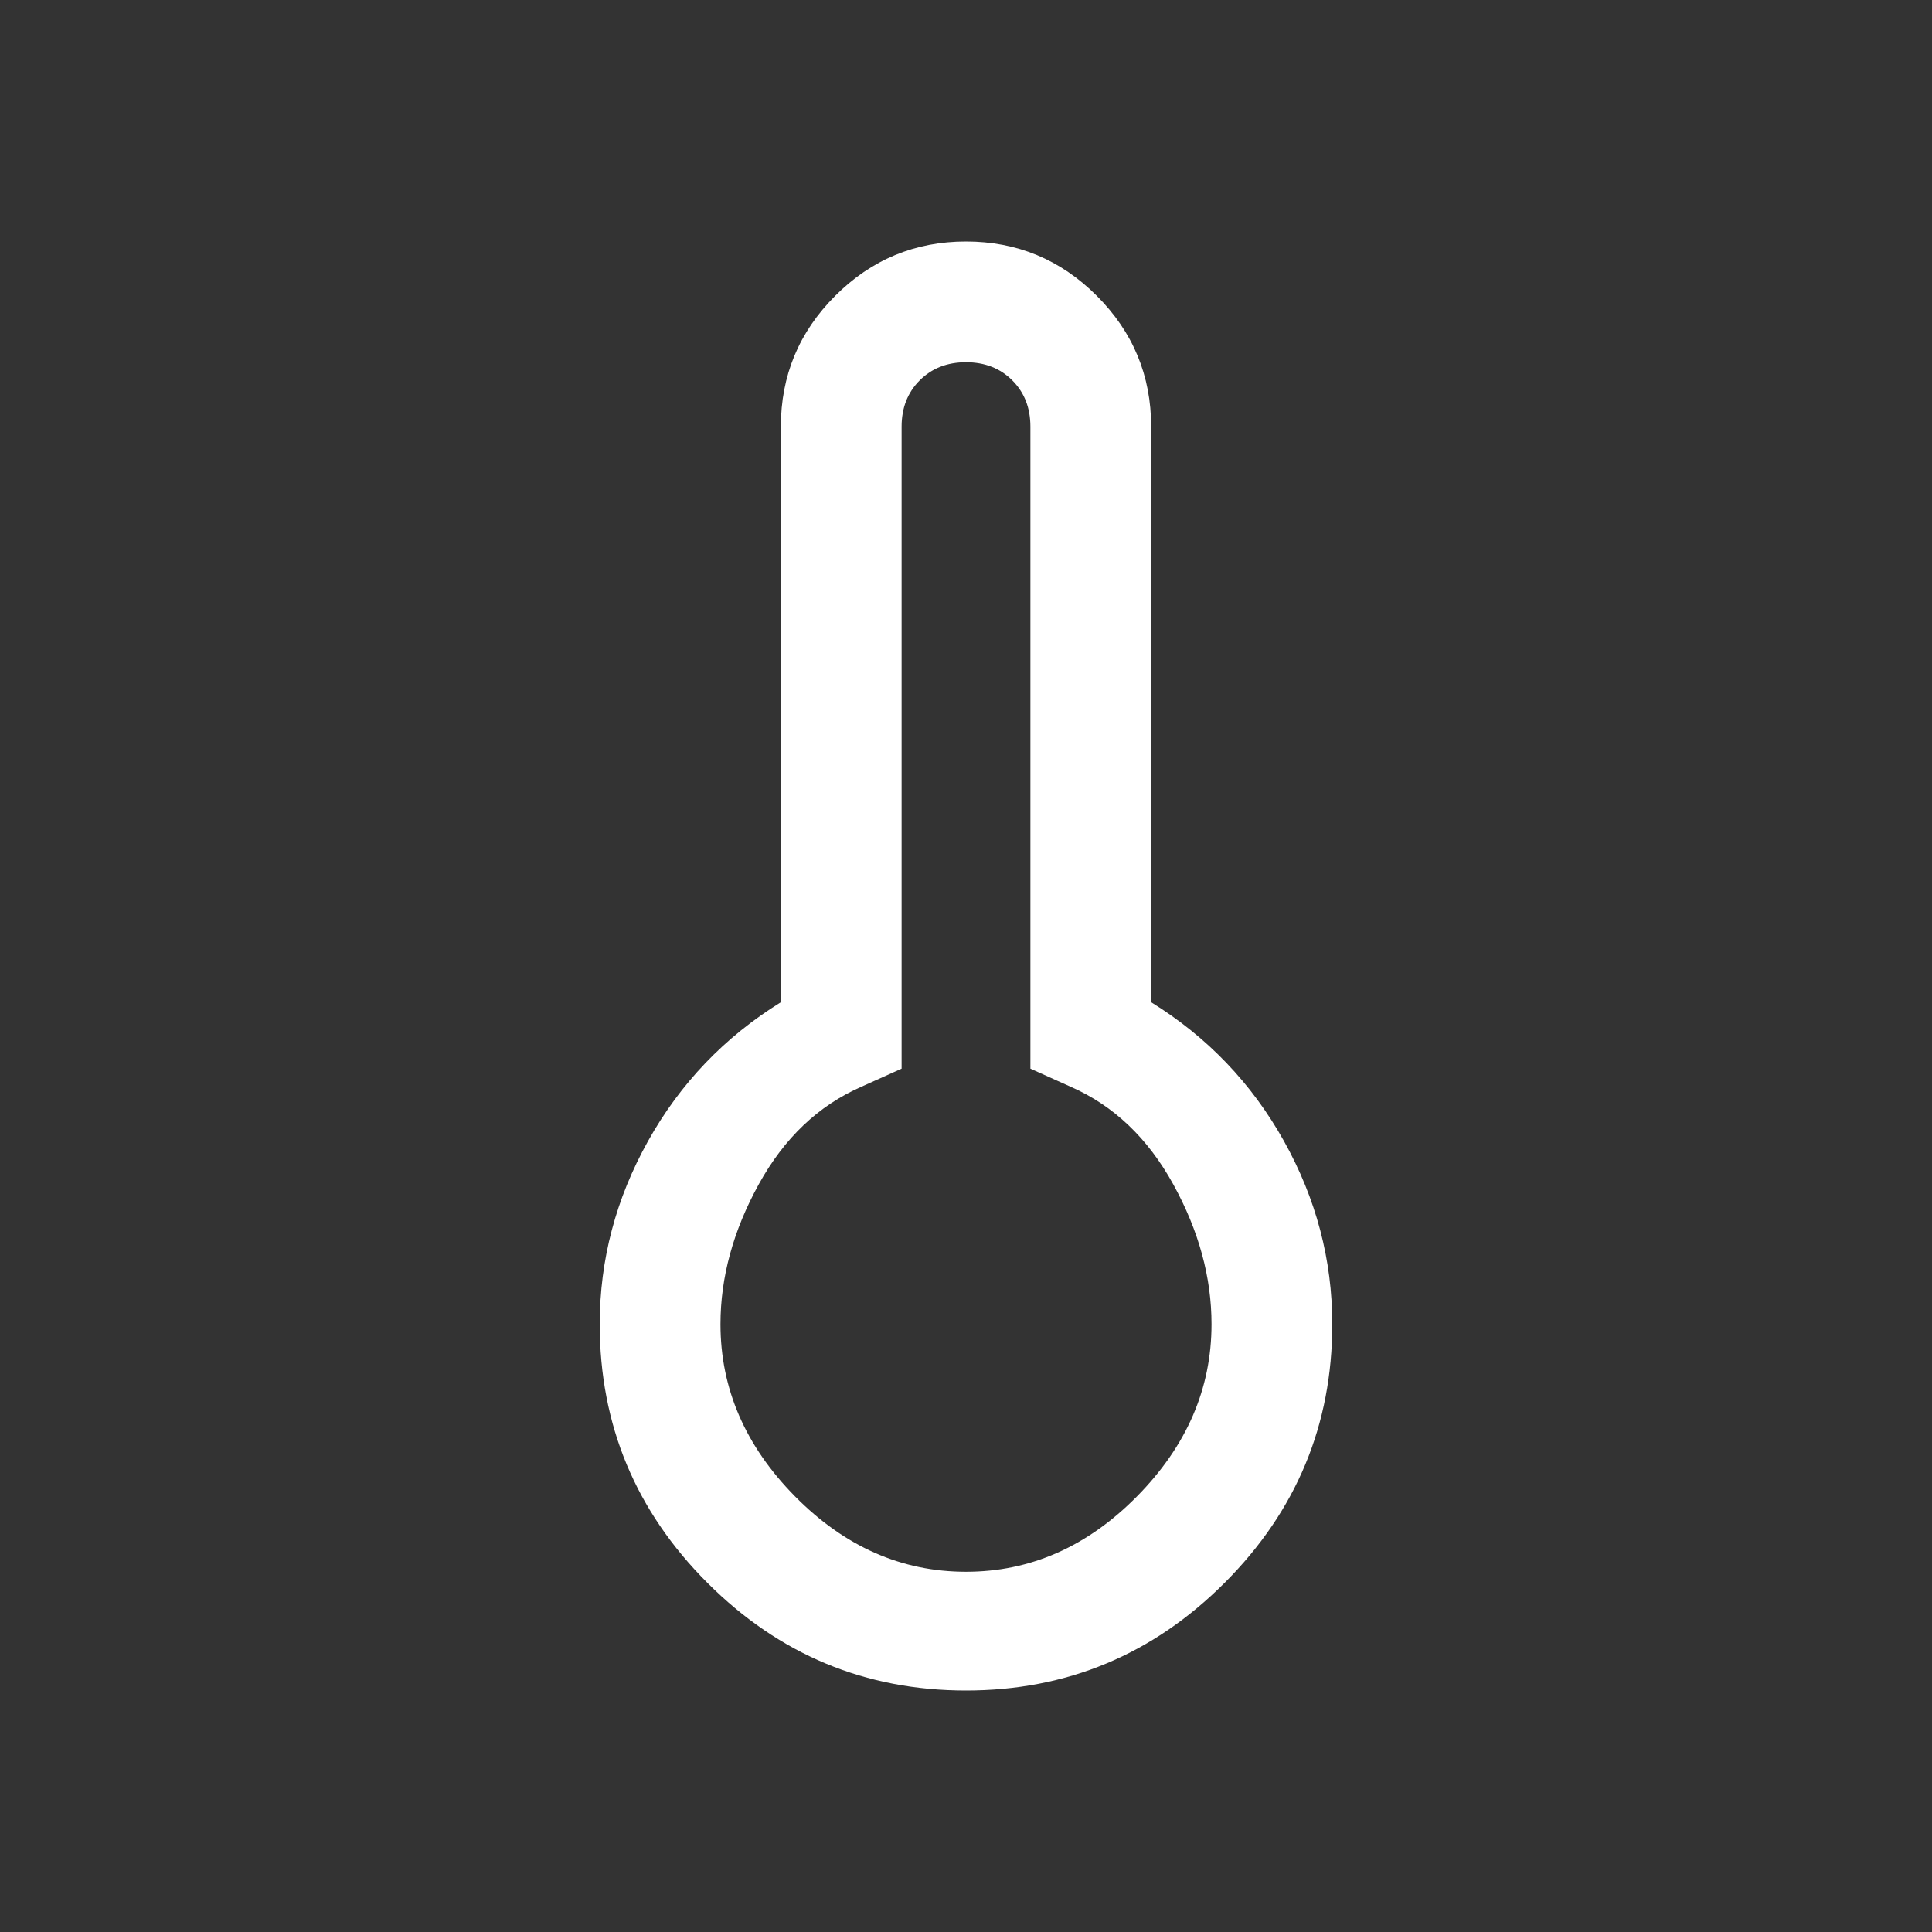 <svg xmlns="http://www.w3.org/2000/svg" height="48" width="48"><rect width="100%" height="100%" fill="#333333" stroke="none"/><path fill="white" d="M24 42Q20.25 42 17.575 39.325Q14.9 36.65 14.9 32.9Q14.9 30.5 16.1 28.35Q17.3 26.2 19.4 24.9V10.6Q19.4 8.7 20.75 7.35Q22.1 6 24 6Q25.9 6 27.25 7.35Q28.6 8.7 28.6 10.6V24.9Q30.7 26.2 31.9 28.35Q33.1 30.5 33.1 32.9Q33.1 36.65 30.425 39.325Q27.75 42 24 42ZM24 39.05Q26.4 39.05 28.25 37.175Q30.1 35.3 30.1 32.9Q30.1 31.15 29.15 29.425Q28.2 27.7 26.6 27L25.6 26.55V10.6Q25.6 9.9 25.15 9.45Q24.7 9 24 9Q23.3 9 22.85 9.45Q22.4 9.9 22.4 10.6V26.55L21.4 27Q19.8 27.7 18.85 29.425Q17.9 31.15 17.9 32.9Q17.9 35.3 19.75 37.175Q21.6 39.05 24 39.05Z"/></svg>